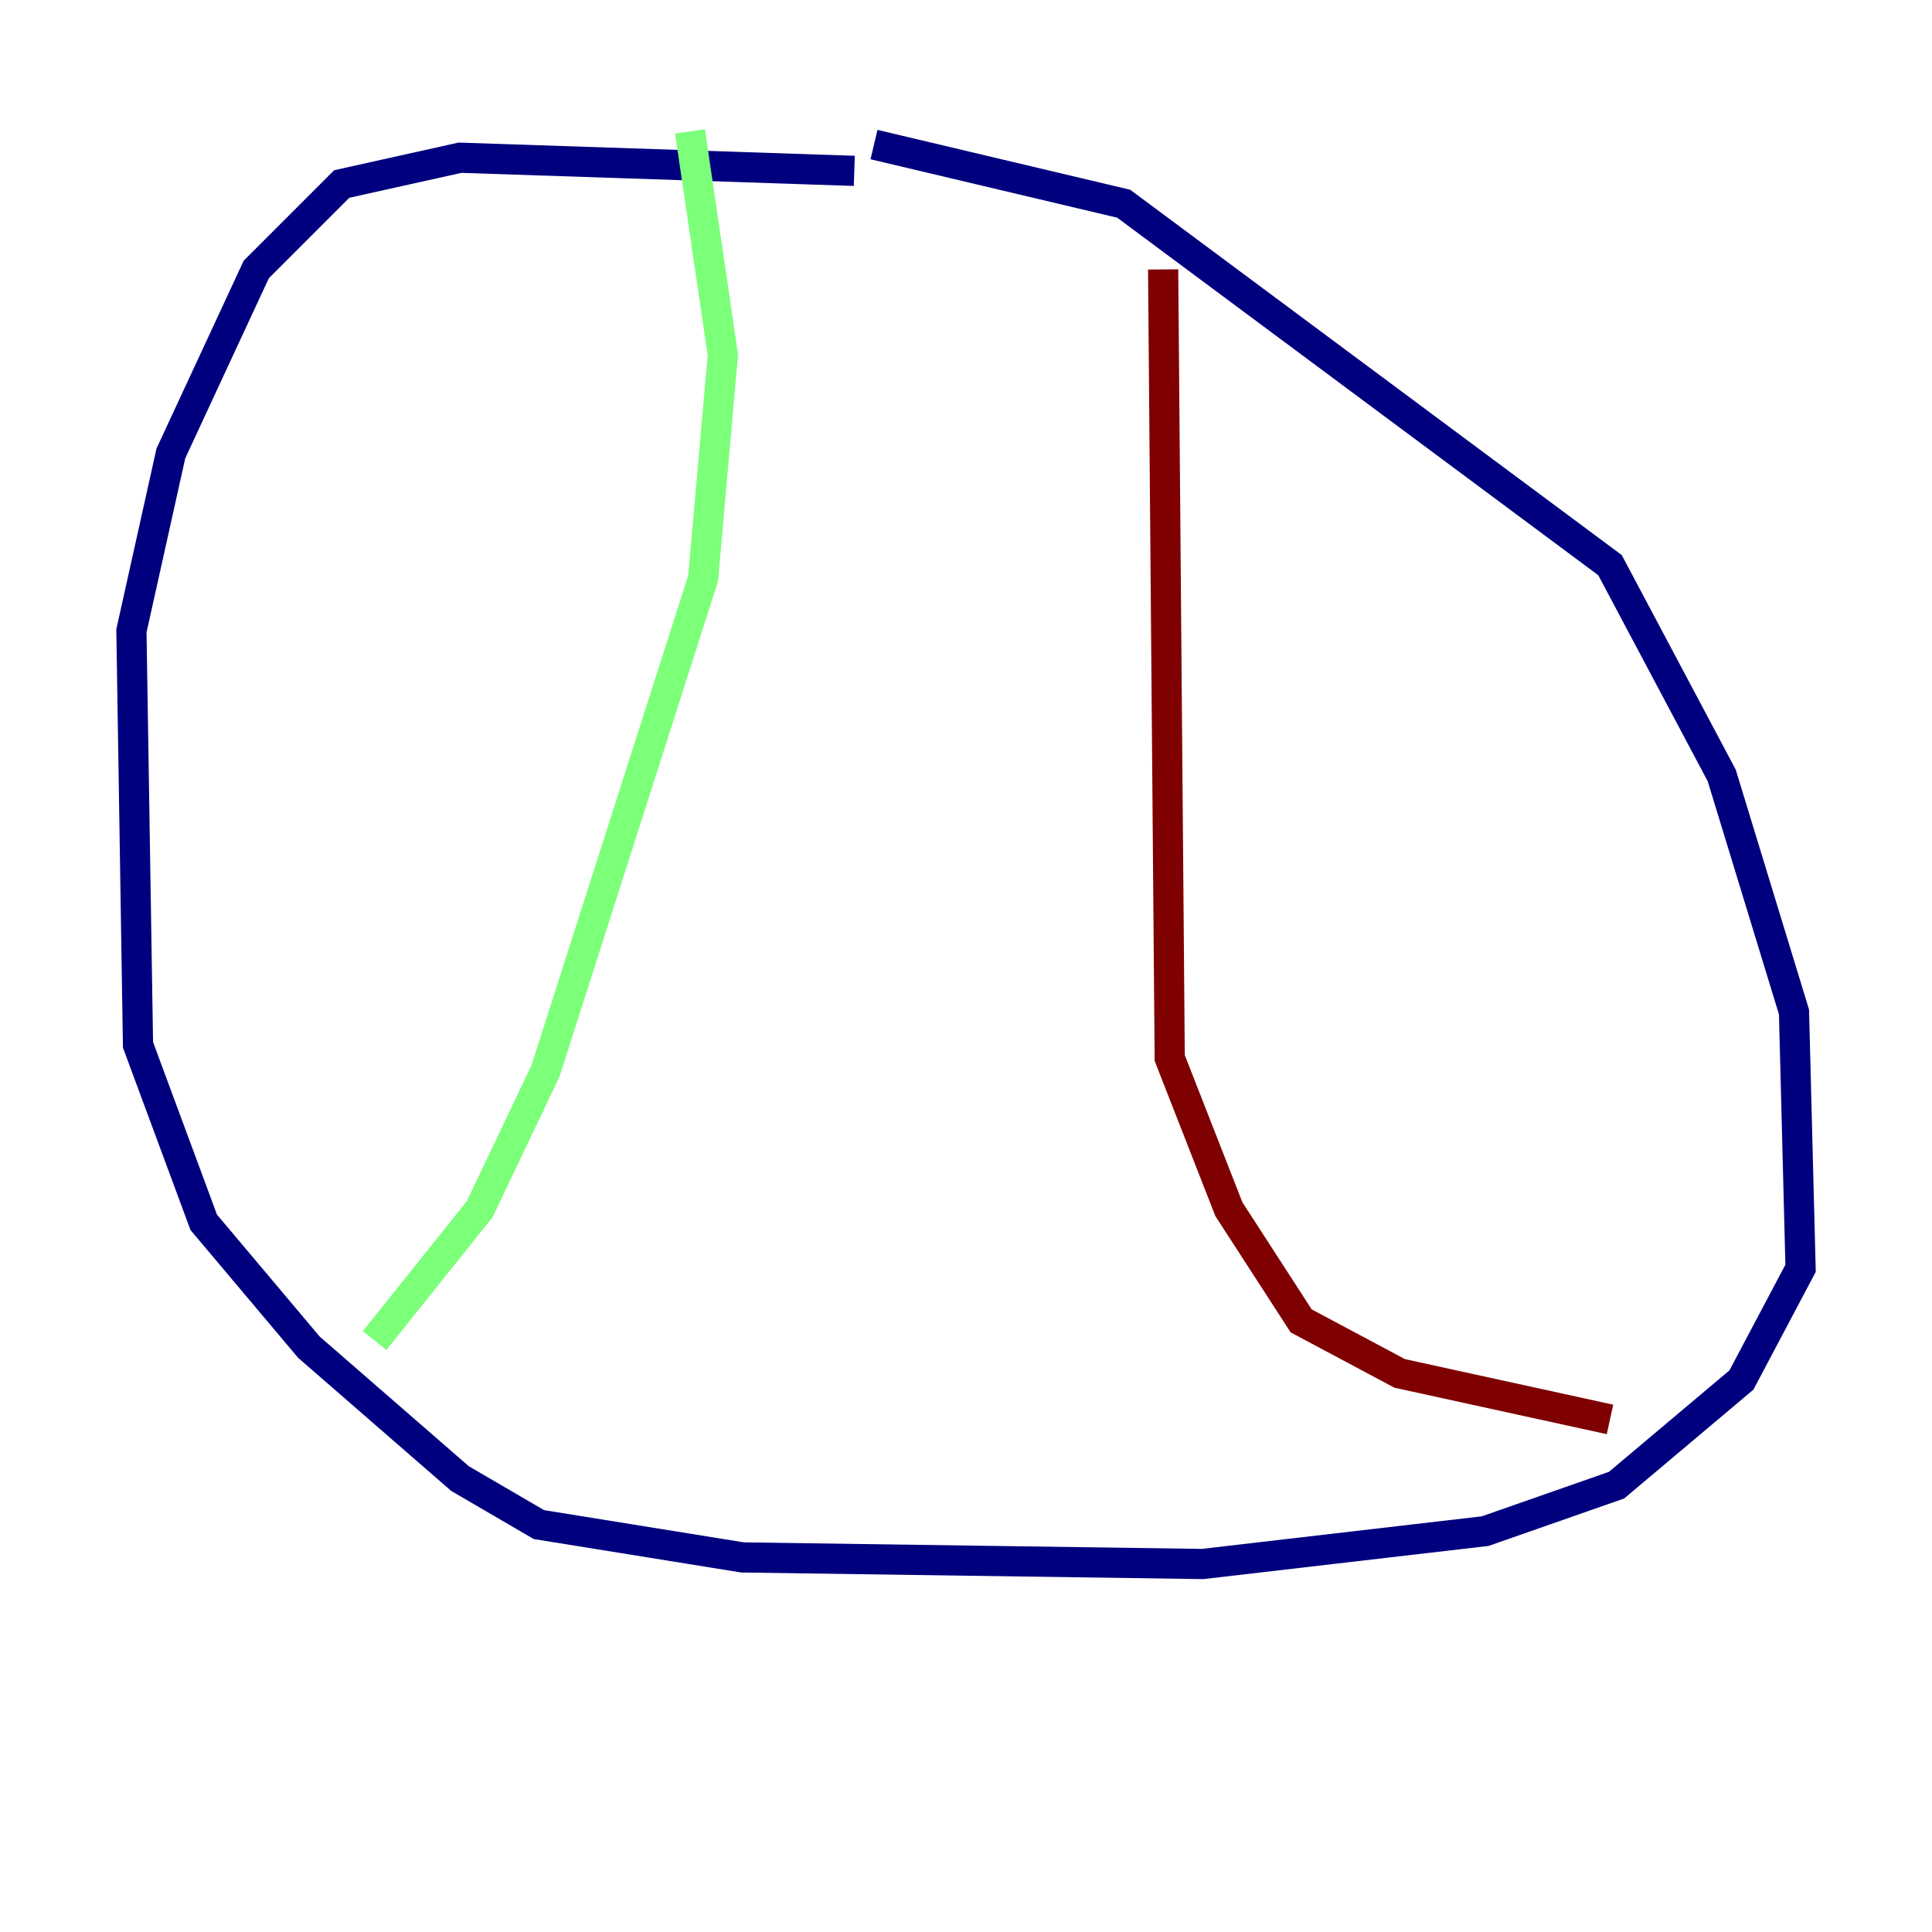 <?xml version="1.0" encoding="utf-8" ?>
<svg baseProfile="tiny" height="128" version="1.2" viewBox="0,0,128,128" width="128" xmlns="http://www.w3.org/2000/svg" xmlns:ev="http://www.w3.org/2001/xml-events" xmlns:xlink="http://www.w3.org/1999/xlink"><defs /><polyline fill="none" points="56.599,11.32 30.476,10.449 22.64,12.191 16.98,17.85 11.32,30.041 8.707,41.796 9.143,69.225 13.497,80.98 20.463,89.252 30.476,97.959 35.701,101.007 49.197,103.184 79.674,103.619 98.395,101.442 107.102,98.395 115.374,91.429 119.293,84.027 118.857,67.048 114.068,51.374 106.667,37.442 74.449,13.497 57.905,9.578" stroke="#00007f" stroke-width="2" /><polyline fill="none" points="45.714,8.707 47.891,23.51 46.585,38.313 36.136,70.966 31.782,80.109 24.816,88.816" stroke="#7cff79" stroke-width="2" /><polyline fill="none" points="77.061,17.85 77.497,70.095 81.415,80.109 86.204,87.51 92.735,90.993 106.667,94.041" stroke="#7f0000" stroke-width="2" /></svg>